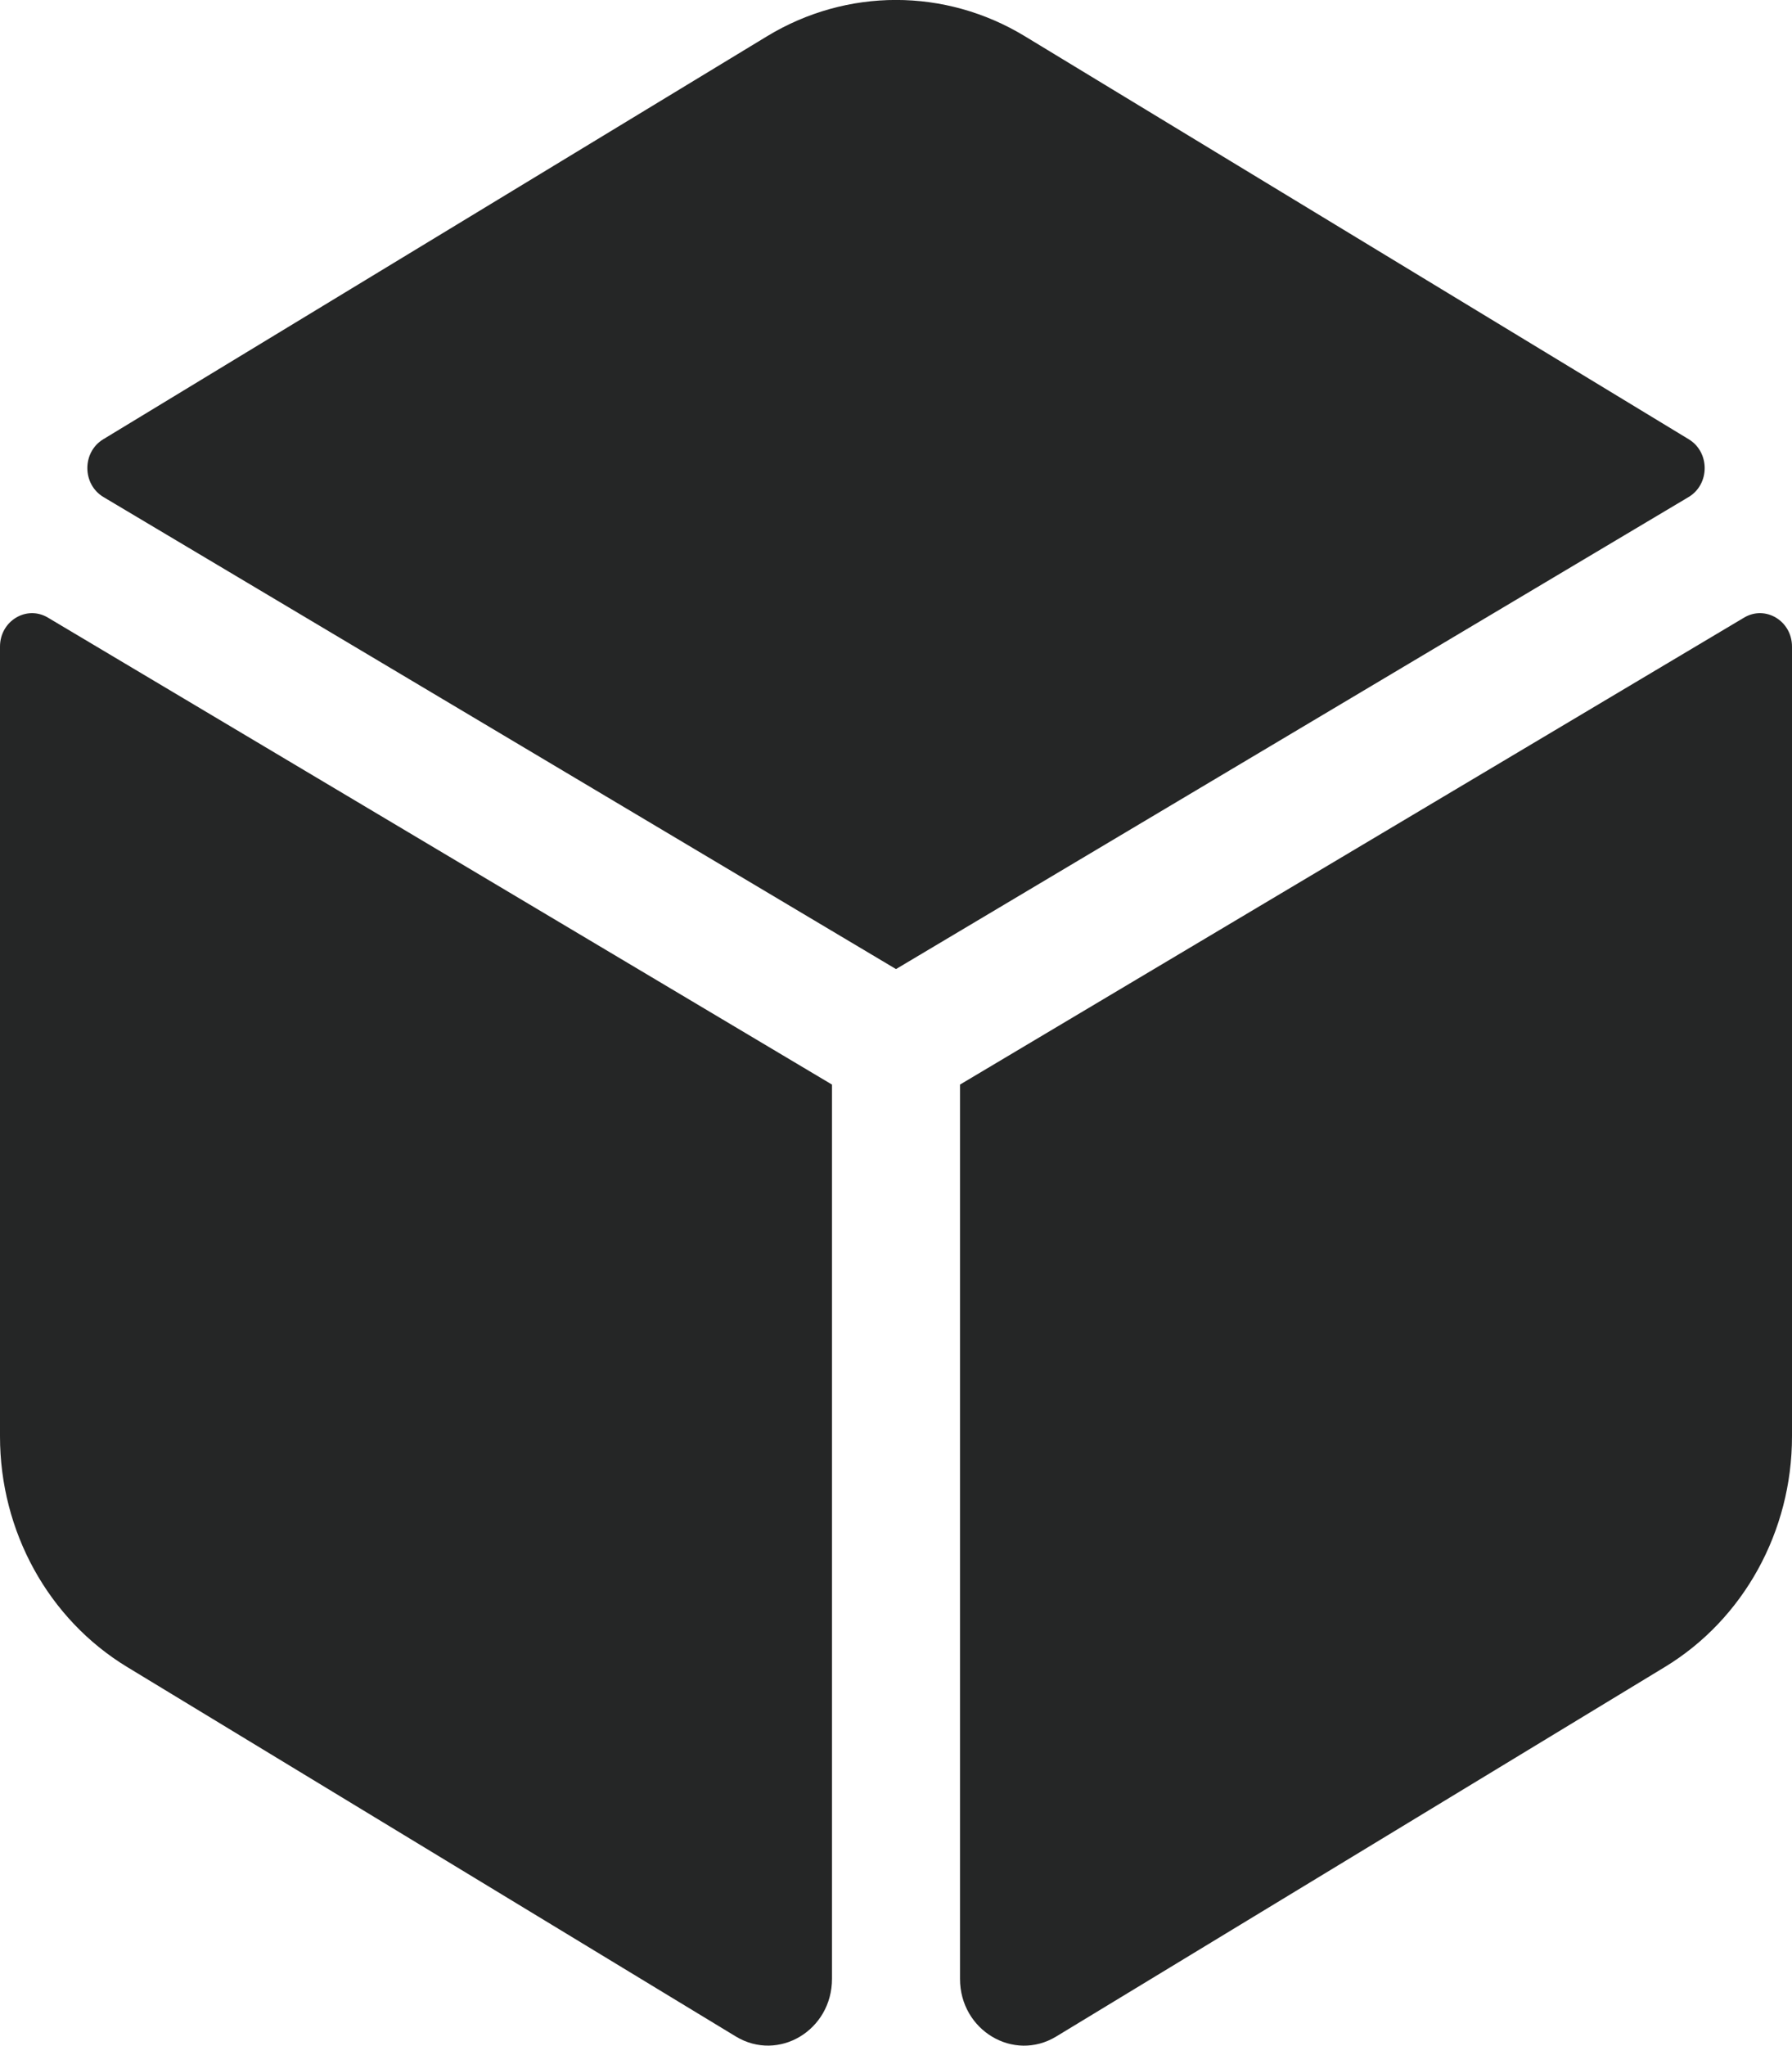 <svg width="78" height="89" viewBox="0 0 78 89" fill="none" xmlns="http://www.w3.org/2000/svg">
<g clip-path="url(#clip0)">
<path d="M73.506 19.111L44.608 1.576C41.142 -0.528 36.857 -0.528 33.39 1.576L4.494 19.111C3.567 19.673 3.573 21.07 4.504 21.625L39 42.161L73.498 21.625C74.429 21.07 74.434 19.674 73.506 19.111ZM75.916 26.869L41.786 47.186V86.093C41.786 88.331 44.117 89.727 45.973 88.601L72.465 72.525C75.892 70.446 78 66.626 78 62.495V28.13C78 27.015 76.844 26.317 75.916 26.869ZM0 28.13V62.495C0 66.627 2.108 70.446 5.535 72.525L32.027 88.599C33.885 89.725 36.214 88.331 36.214 86.091V47.186L2.084 26.869C1.156 26.317 0 27.015 0 28.13Z" fill="#252626"/>
</g>
<defs>
<clipPath id="clip0">
<rect width="78" height="89" rx="8" fill="white"/>
</clipPath>
</defs>
</svg>

